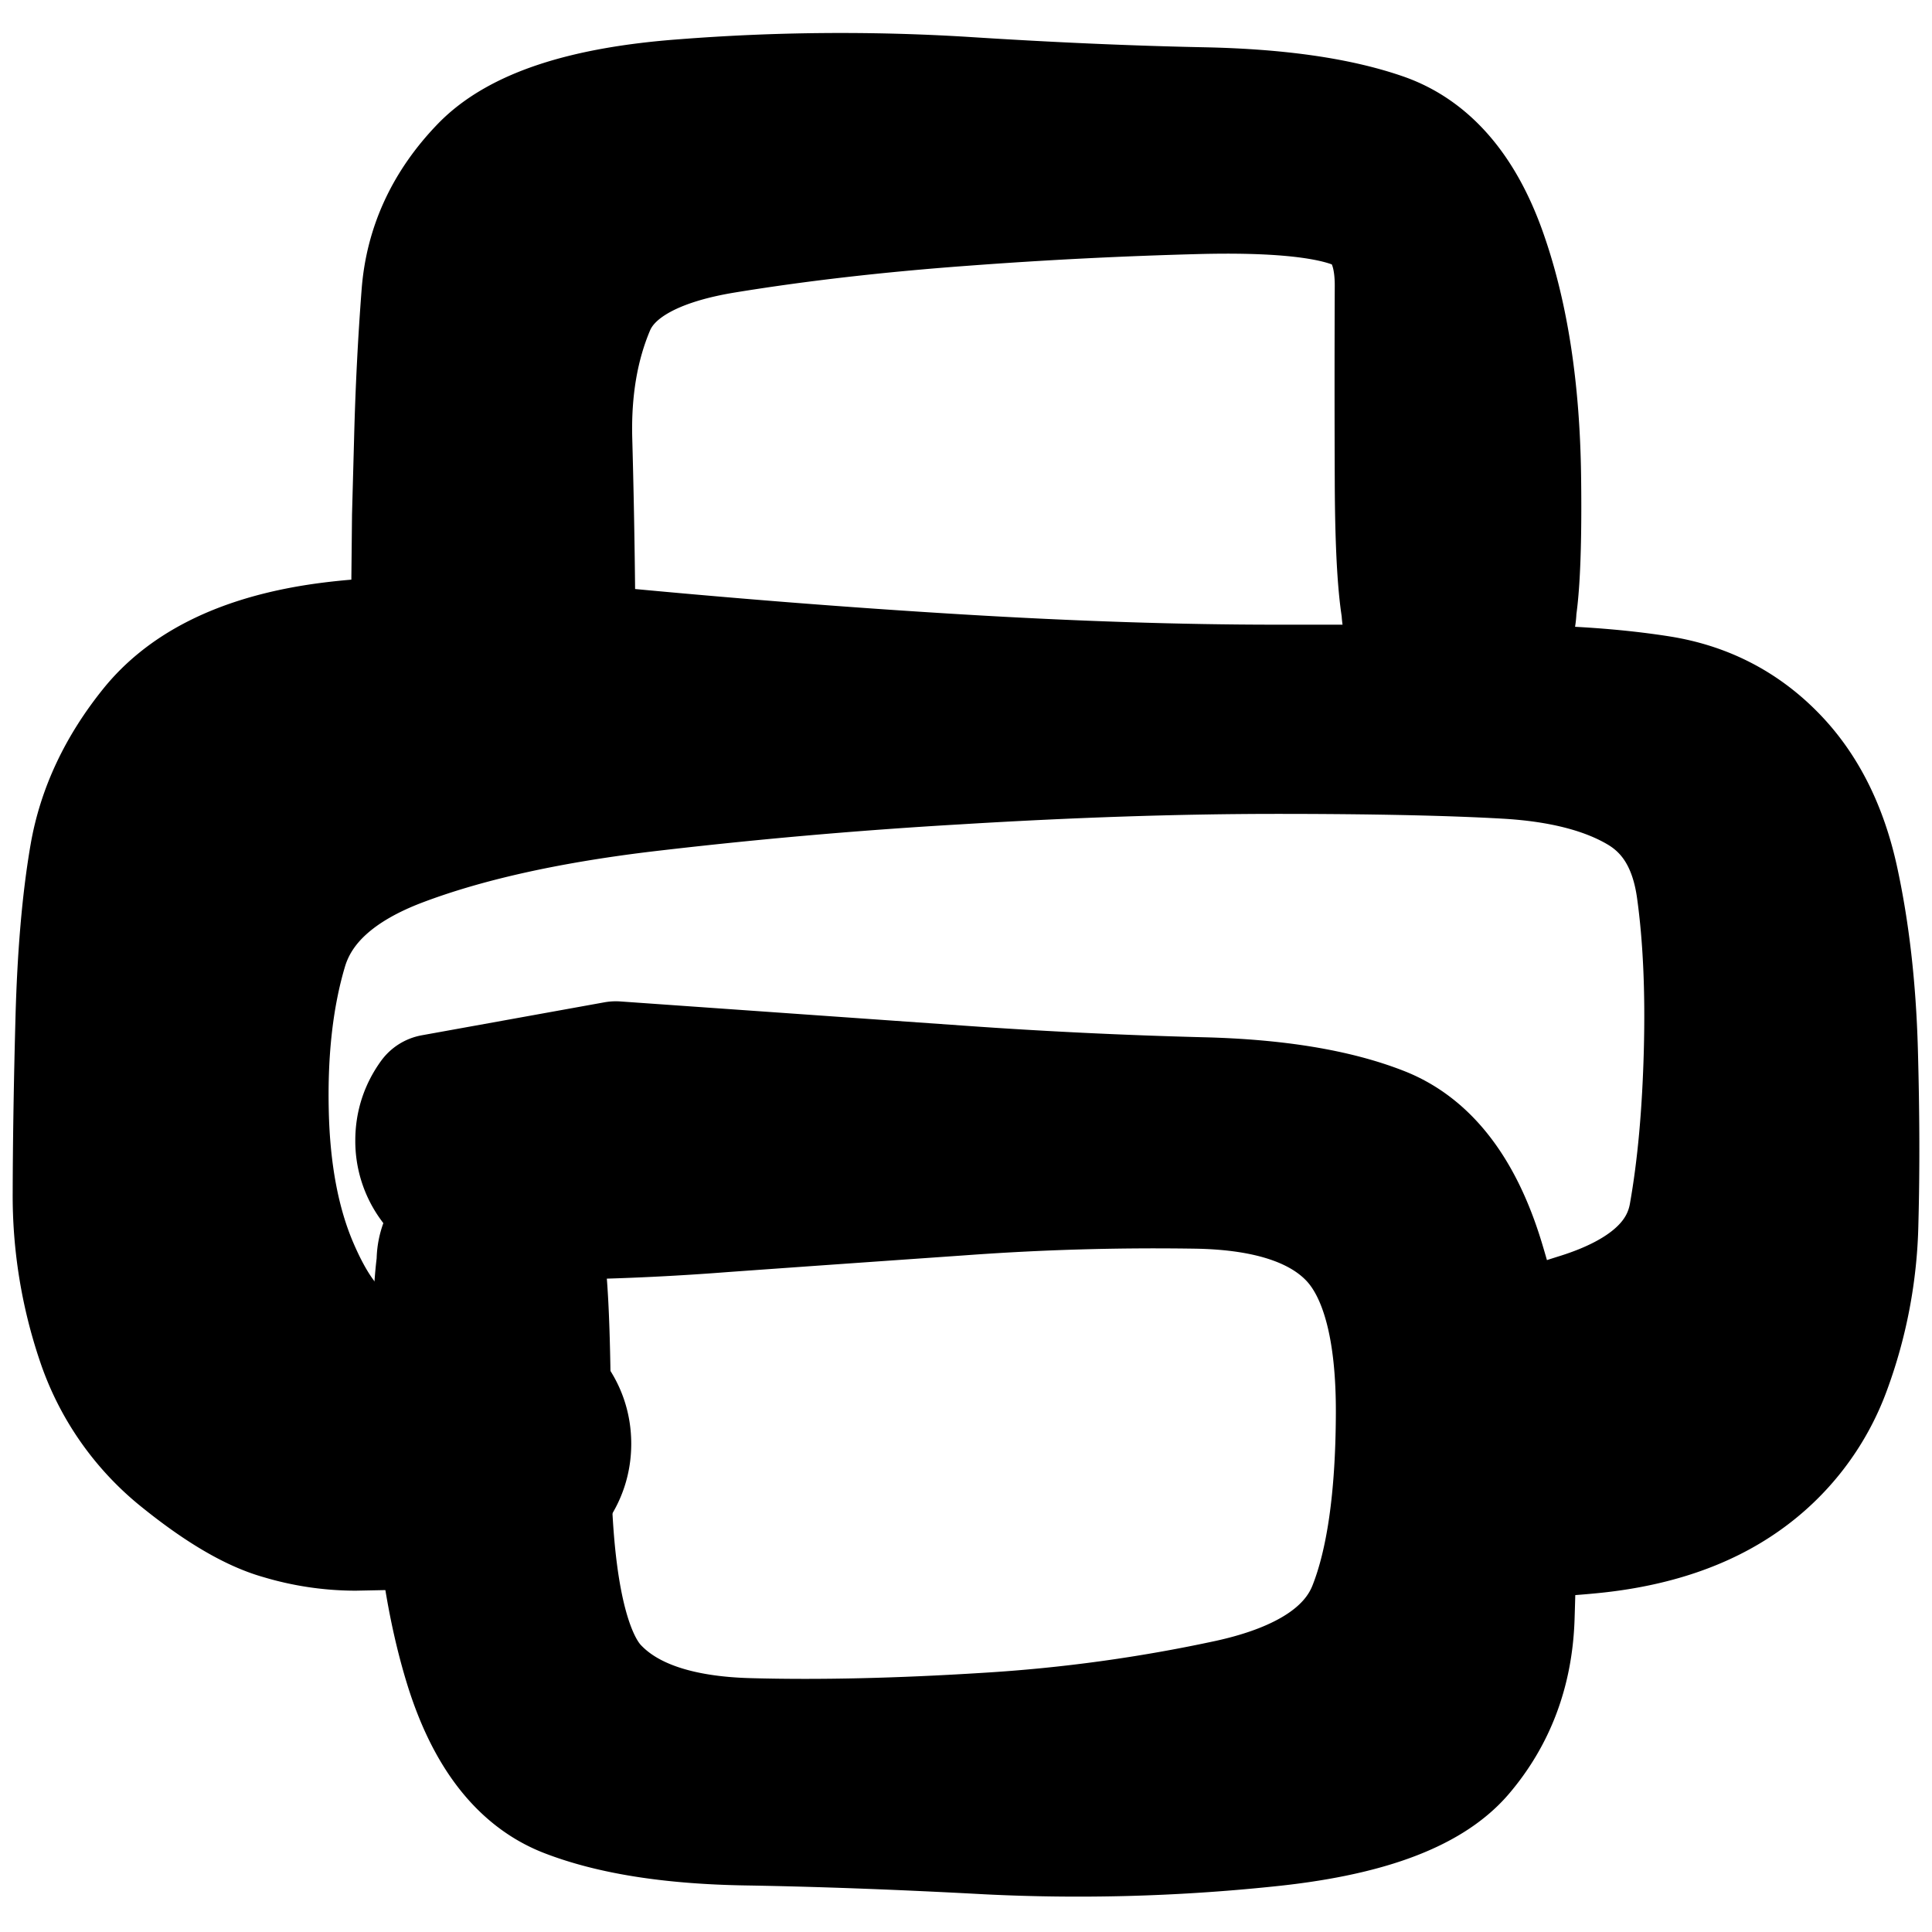<svg width="30" height="30" fill="none" xmlns="http://www.w3.org/2000/svg"><g clip-path="url(#a)" fill="currentColor" stroke="currentColor" stroke-width="2" stroke-linecap="round" stroke-linejoin="round"><path d="m6.446 9.954.01-.974.01-.973.032-1.175c.02-.784.059-1.54.115-2.269.057-.729.356-1.375.9-1.94.542-.564 1.579-.903 3.108-1.016a31.299 31.299 0 0 1 4.318-.038c1.349.087 2.598.142 3.747.165 1.15.024 2.072.155 2.77.396.696.24 1.215.839 1.556 1.796.341.957.52 2.112.539 3.465.018 1.354-.035 2.155-.158 2.406a.78.78 0 0 1-.598.447.78.78 0 0 1-.714-.22.78.78 0 0 1-.24-.707.78.78 0 0 1 .43-.61.78.78 0 0 1 .747-.011c.25.123.4.323.447.598a.78.78 0 0 1-.22.713.78.78 0 0 1-.708.241.78.78 0 0 1-.61-.43c-.13-.248-.197-1.035-.201-2.361a377.04 377.04 0 0 1 0-3.012c.003-.682-.233-1.109-.709-1.281-.476-.173-1.27-.246-2.382-.22a74.66 74.66 0 0 0-3.674.185c-1.337.098-2.572.24-3.705.425-1.132.185-1.827.582-2.084 1.19-.257.609-.375 1.304-.354 2.088a135.151 135.151 0 0 1 .051 3.688c0 .377-.038.684-.115.922-.077.237-.217.43-.419.576-.202.147-.428.22-.677.22-.25 0-.476-.073-.678-.22l-.534-2.064Z"/><path d="m7.16 23.625-.572.033-.573.032-.5.01a4.013 4.013 0 0 1-1.142-.17c-.428-.119-.941-.42-1.539-.902a3.903 3.903 0 0 1-1.268-1.816 7.007 7.007 0 0 1-.369-2.286c.002-.796.016-1.695.043-2.695.027-1 .1-1.848.22-2.544s.428-1.352.924-1.967c.497-.615 1.277-1.02 2.342-1.217 1.065-.196 2.574-.2 4.528-.01 1.954.189 3.827.337 5.62.445 1.792.108 3.442.162 4.95.162s2.706.002 3.594.005c.888.002 1.672.058 2.352.165.68.108 1.257.4 1.733.88.476.477.801 1.116.976 1.914.174.799.275 1.682.302 2.65.027.968.03 1.857.008 2.666a6.933 6.933 0 0 1-.429 2.269 3.59 3.59 0 0 1-1.305 1.702c-.607.43-1.38.694-2.323.79-.942.095-1.623.068-2.045-.081a1.25 1.25 0 0 1-.823-.868 1.25 1.25 0 0 1 .219-1.175 1.25 1.25 0 0 1 1.079-.514 1.25 1.25 0 0 1 1.05.57c.254.37.306.764.156 1.186a1.25 1.25 0 0 1-.867.822 1.25 1.25 0 0 1-1.176-.218 1.25 1.25 0 0 1-.514-1.08 1.25 1.25 0 0 1 .57-1.05c.37-.253 1.081-.544 2.137-.875 1.055-.33 1.647-.861 1.776-1.593.13-.732.206-1.576.231-2.533.025-.956-.013-1.797-.114-2.522-.1-.726-.412-1.244-.933-1.554-.521-.31-1.217-.492-2.087-.542-.87-.05-2.059-.076-3.567-.076s-3.158.054-4.95.163a81.635 81.635 0 0 0-4.919.434c-1.487.182-2.731.46-3.732.837-1.001.376-1.61.928-1.826 1.657-.216.728-.313 1.569-.292 2.523.02.954.174 1.765.46 2.434.286.668.599 1.079.94 1.232.34.153.7.24 1.083.262.381.022.655.033.82.033.164 0 .365.039.601.115.236.077.427.216.573.417.146.2.22.425.22.674 0 .248-.074.473-.22.674l-1.422.532Z"/><path d="M9.563 16.548a247468.8 247468.8 0 0 0 5.351.377 82.5 82.5 0 0 0 3.743.181c1.152.028 2.08.18 2.782.456.703.276 1.217.948 1.543 2.017.326 1.07.492 2.058.5 2.965a62.95 62.95 0 0 1-.032 2.579c-.028.811-.288 1.506-.782 2.085-.494.578-1.501.942-3.022 1.093a28.21 28.21 0 0 1-4.305.115c-1.349-.073-2.6-.12-3.752-.139-1.152-.019-2.078-.164-2.78-.436-.7-.272-1.213-.941-1.538-2.006-.325-1.066-.492-2.37-.5-3.913-.01-1.542.044-2.431.16-2.667a.734.734 0 0 1 .564-.42.734.734 0 0 1 .67.21.734.734 0 0 1 .225.664.734.734 0 0 1-.406.573.734.734 0 0 1-.702.009.734.734 0 0 1-.42-.563.734.734 0 0 1 .21-.67.734.734 0 0 1 .665-.226c.26.038.45.174.573.406.122.233.18 1.324.177 3.274-.004 1.95.24 3.187.732 3.713.493.527 1.298.804 2.416.833 1.118.03 2.346 0 3.683-.084a24.944 24.944 0 0 0 3.785-.52c1.186-.262 1.921-.75 2.205-1.462.284-.713.43-1.724.435-3.036.006-1.311-.236-2.228-.726-2.75-.49-.521-1.294-.793-2.412-.816a41.18 41.18 0 0 0-3.69.105c-1.344.094-2.571.18-3.684.26a39.473 39.473 0 0 1-2.639.117c-.647 0-1.084-.037-1.312-.11a1.08 1.08 0 0 1-.552-.402 1.079 1.079 0 0 1-.211-.65c0-.24.07-.456.21-.65l2.836-.512Z"/></g><defs><clipPath id="a"><path fill="#fff" d="M0 0h30v30H0z"/></clipPath></defs></svg>
